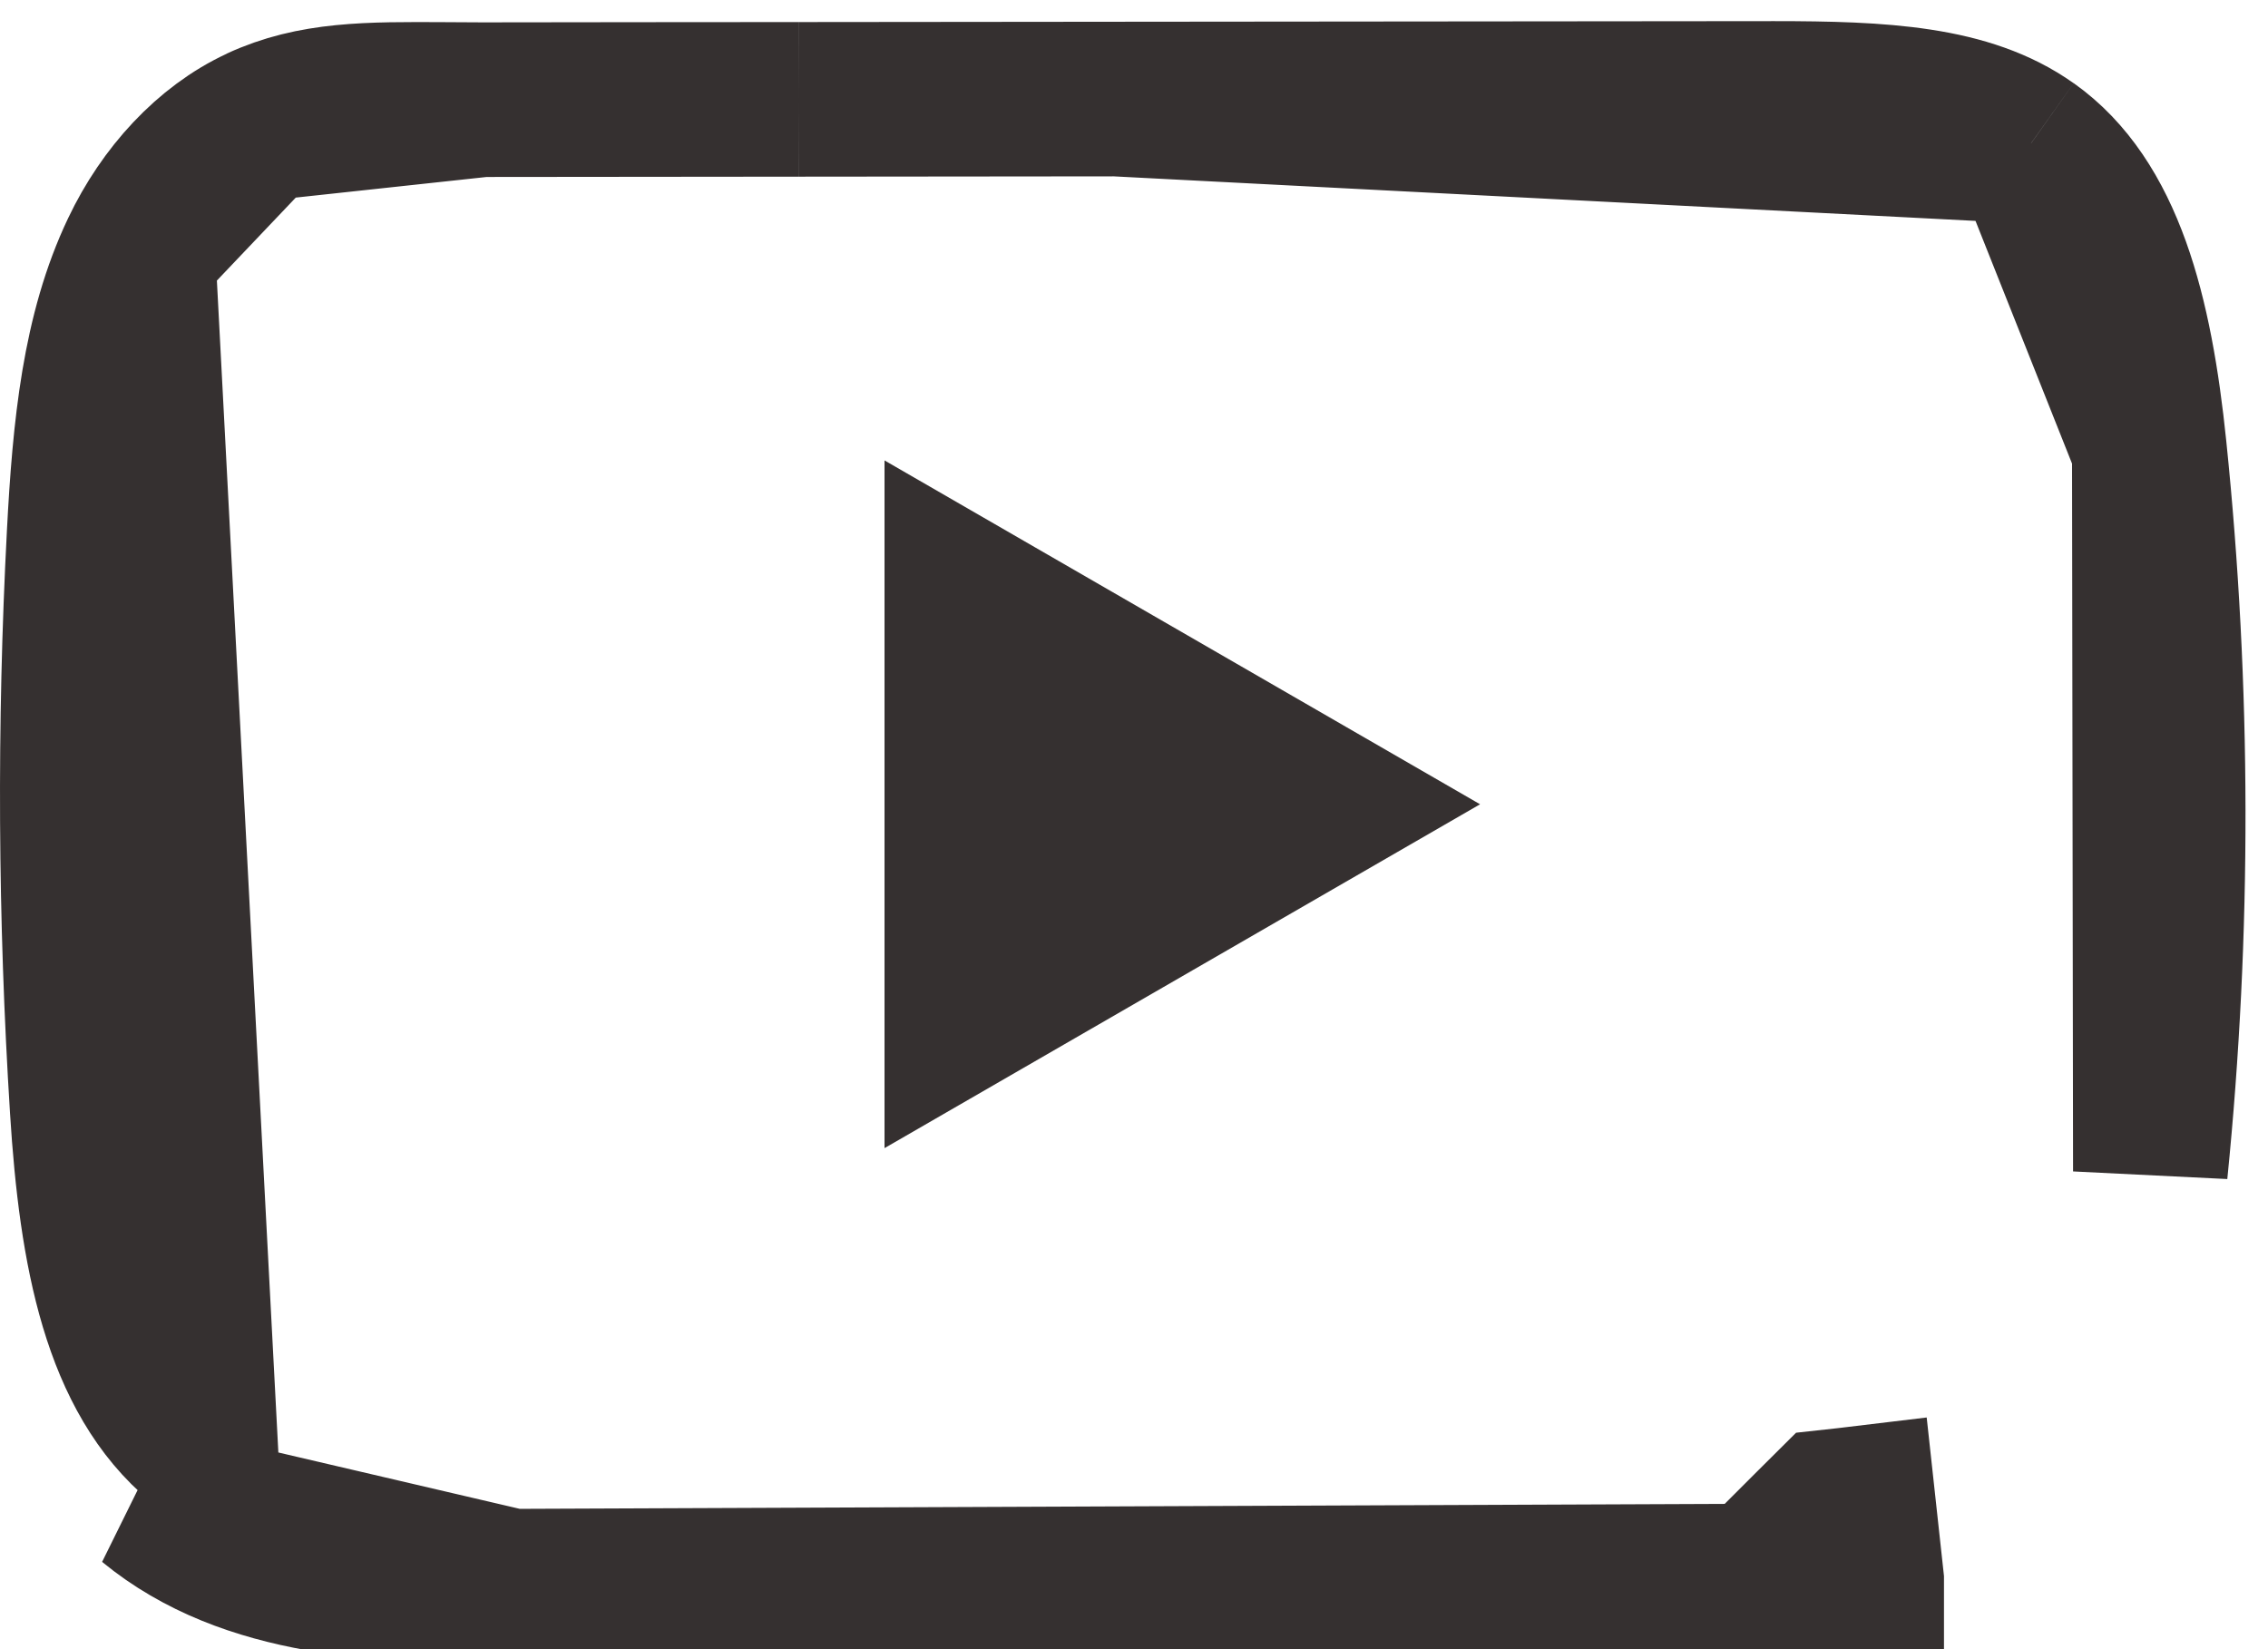 <svg width="22" height="16" viewBox="0 0 22 16" fill="none" xmlns="http://www.w3.org/2000/svg">
<g id="Group">
<path id="Vector" d="M4.957 15.389C8.829 15.391 12.703 15.395 16.576 15.398L16.585 15.398C17.082 15.399 17.601 15.39 18.107 15.335M4.957 15.389L18.107 15.335M4.957 15.389C3.738 15.389 2.409 15.349 1.467 14.574L4.957 15.389ZM18.107 15.335L18.107 15.332L18.026 14.589C17.985 14.594 17.944 14.598 17.902 14.602L17.765 14.617L17.578 14.803L17.577 14.804L18.107 15.335ZM19.682 1.419L19.681 1.419C19.087 0.997 18.259 0.955 17.209 0.955C16.145 0.956 15.08 0.957 14.016 0.958C12.951 0.959 11.887 0.96 10.822 0.961L19.682 1.419ZM19.682 1.419C20.435 1.953 20.714 3.04 20.849 4.354L20.849 4.354M19.682 1.419L20.849 4.354M20.849 4.354C21.089 6.682 21.093 9.036 20.859 11.364L20.849 4.354ZM7.75 0.964C6.727 0.965 5.703 0.965 4.68 0.967L7.75 0.964ZM7.75 0.964L7.751 0.964M7.75 0.964L7.751 0.964M7.751 0.964C8.775 0.963 9.798 0.962 10.822 0.961L7.751 0.964ZM1.944 13.995C1.161 13.349 0.934 12.16 0.846 10.758L0.846 10.758C0.729 8.903 0.719 7.043 0.816 5.187L0.816 5.187C0.87 4.151 0.963 3.227 1.338 2.439L1.944 13.995ZM1.338 2.439C1.599 1.889 2.021 1.431 2.514 1.202L1.338 2.439ZM2.514 1.201C3.038 0.958 3.57 0.961 4.316 0.965C4.432 0.966 4.553 0.967 4.68 0.967L2.514 1.201Z" stroke="#353030" stroke-width="1.5"/>
<path id="Vector_2" d="M14.357 7.803L8.58 4.467V11.139L14.357 7.803Z" fill="#353030"/>
</g>
</svg>
